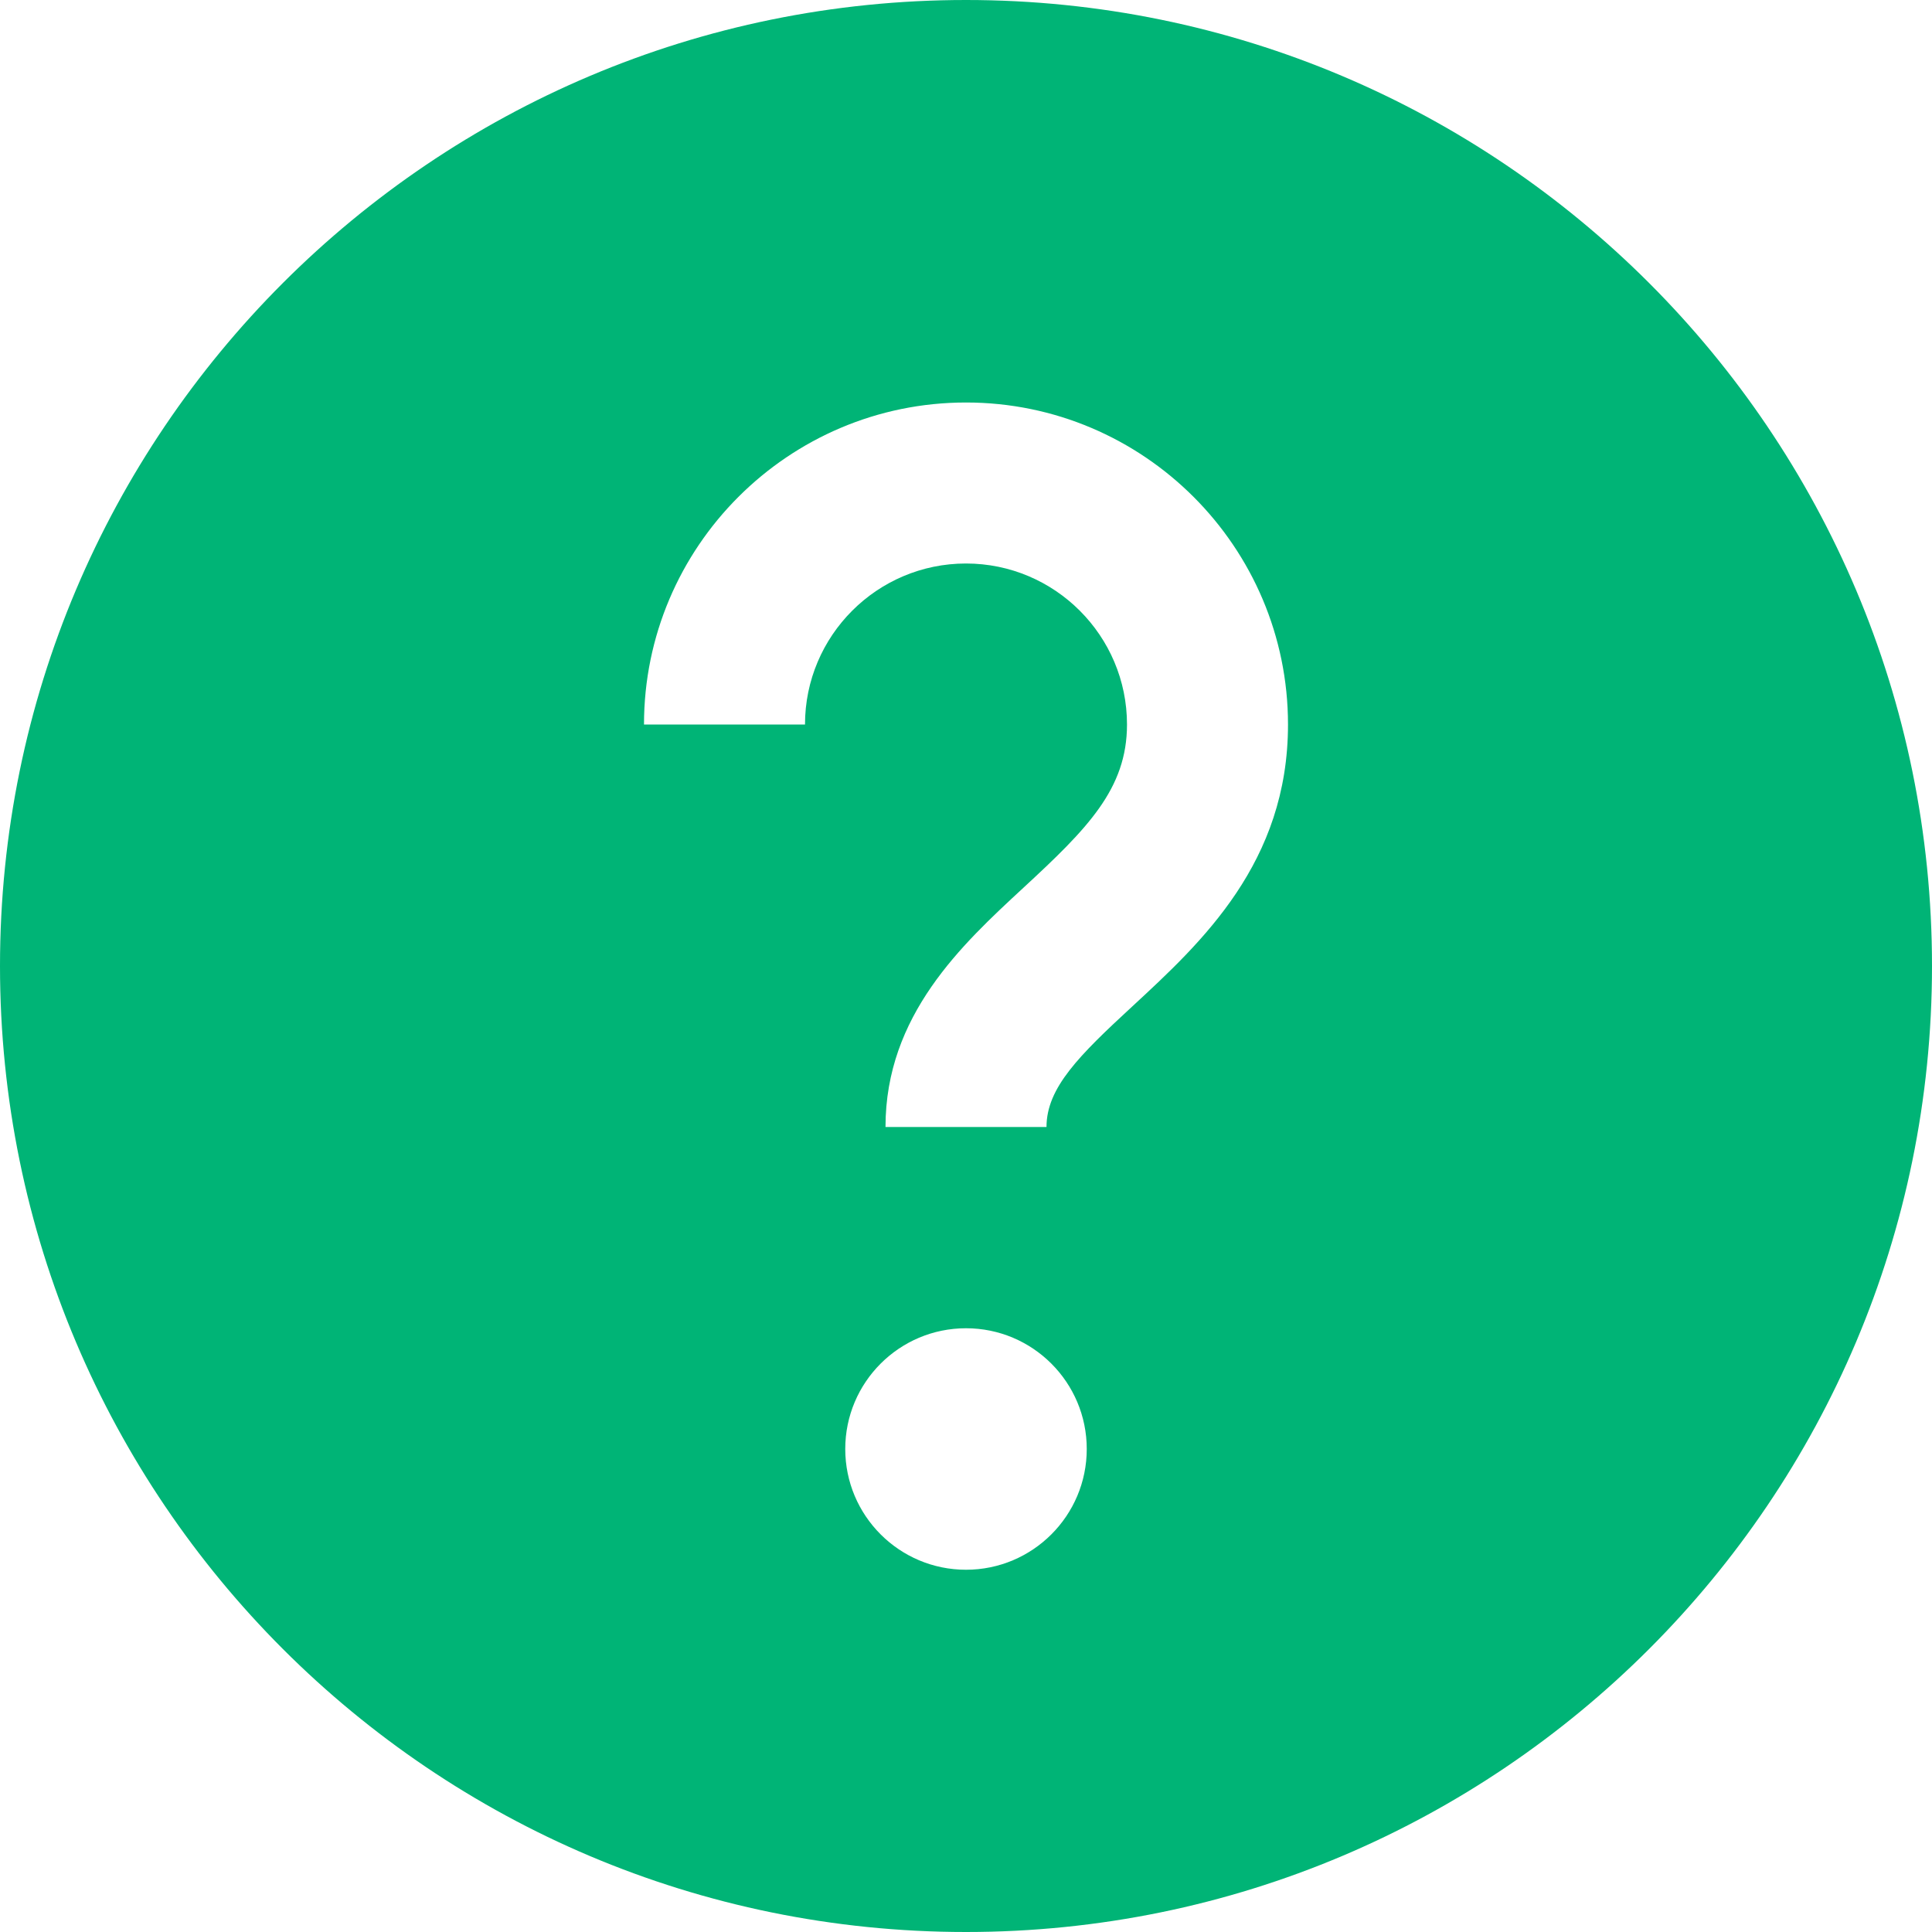 <?xml version="1.0" encoding="UTF-8"?>
<svg width="150px" height="150px" viewBox="0 0 150 150" version="1.1" xmlns="http://www.w3.org/2000/svg" xmlns:xlink="http://www.w3.org/1999/xlink">
    <!-- Generator: Sketch 53.2 (72643) - https://sketchapp.com -->
    <title>Support (Jade)</title>
    <desc>Created with Sketch.</desc>
    <g id="Support-(Blue-Gray)" stroke="none" stroke-width="1" fill="none" fill-rule="evenodd">
        <g id="icons8-help" fill="#00B476" fill-rule="nonzero">
            <path d="M75,0 C33.581,0 0,33.581 0,75 C0,116.419 33.581,150 75,150 C116.419,150 150,116.419 150,75 C150,33.581 116.419,0 75,0 Z M75,121.875 C69.825,121.875 65.625,117.675 65.625,112.5 C65.625,107.325 69.825,103.125 75,103.125 C80.175,103.125 84.375,107.325 84.375,112.5 C84.375,117.675 80.175,121.875 75,121.875 Z M87.925,78.125 C83.787,81.944 81.25,84.45 81.25,87.5 L68.75,87.5 C68.75,78.819 74.681,73.344 79.444,68.938 C84.438,64.325 87.5,61.244 87.5,56.25 C87.5,49.356 81.894,43.75 75,43.75 C68.106,43.75 62.5,49.356 62.5,56.25 L50,56.25 C50,42.462 61.212,31.25 75,31.25 C88.787,31.25 100,42.462 100,56.25 C100,66.969 93.306,73.15 87.925,78.125 Z" id="Shape"></path>
        </g>
    </g>
</svg>